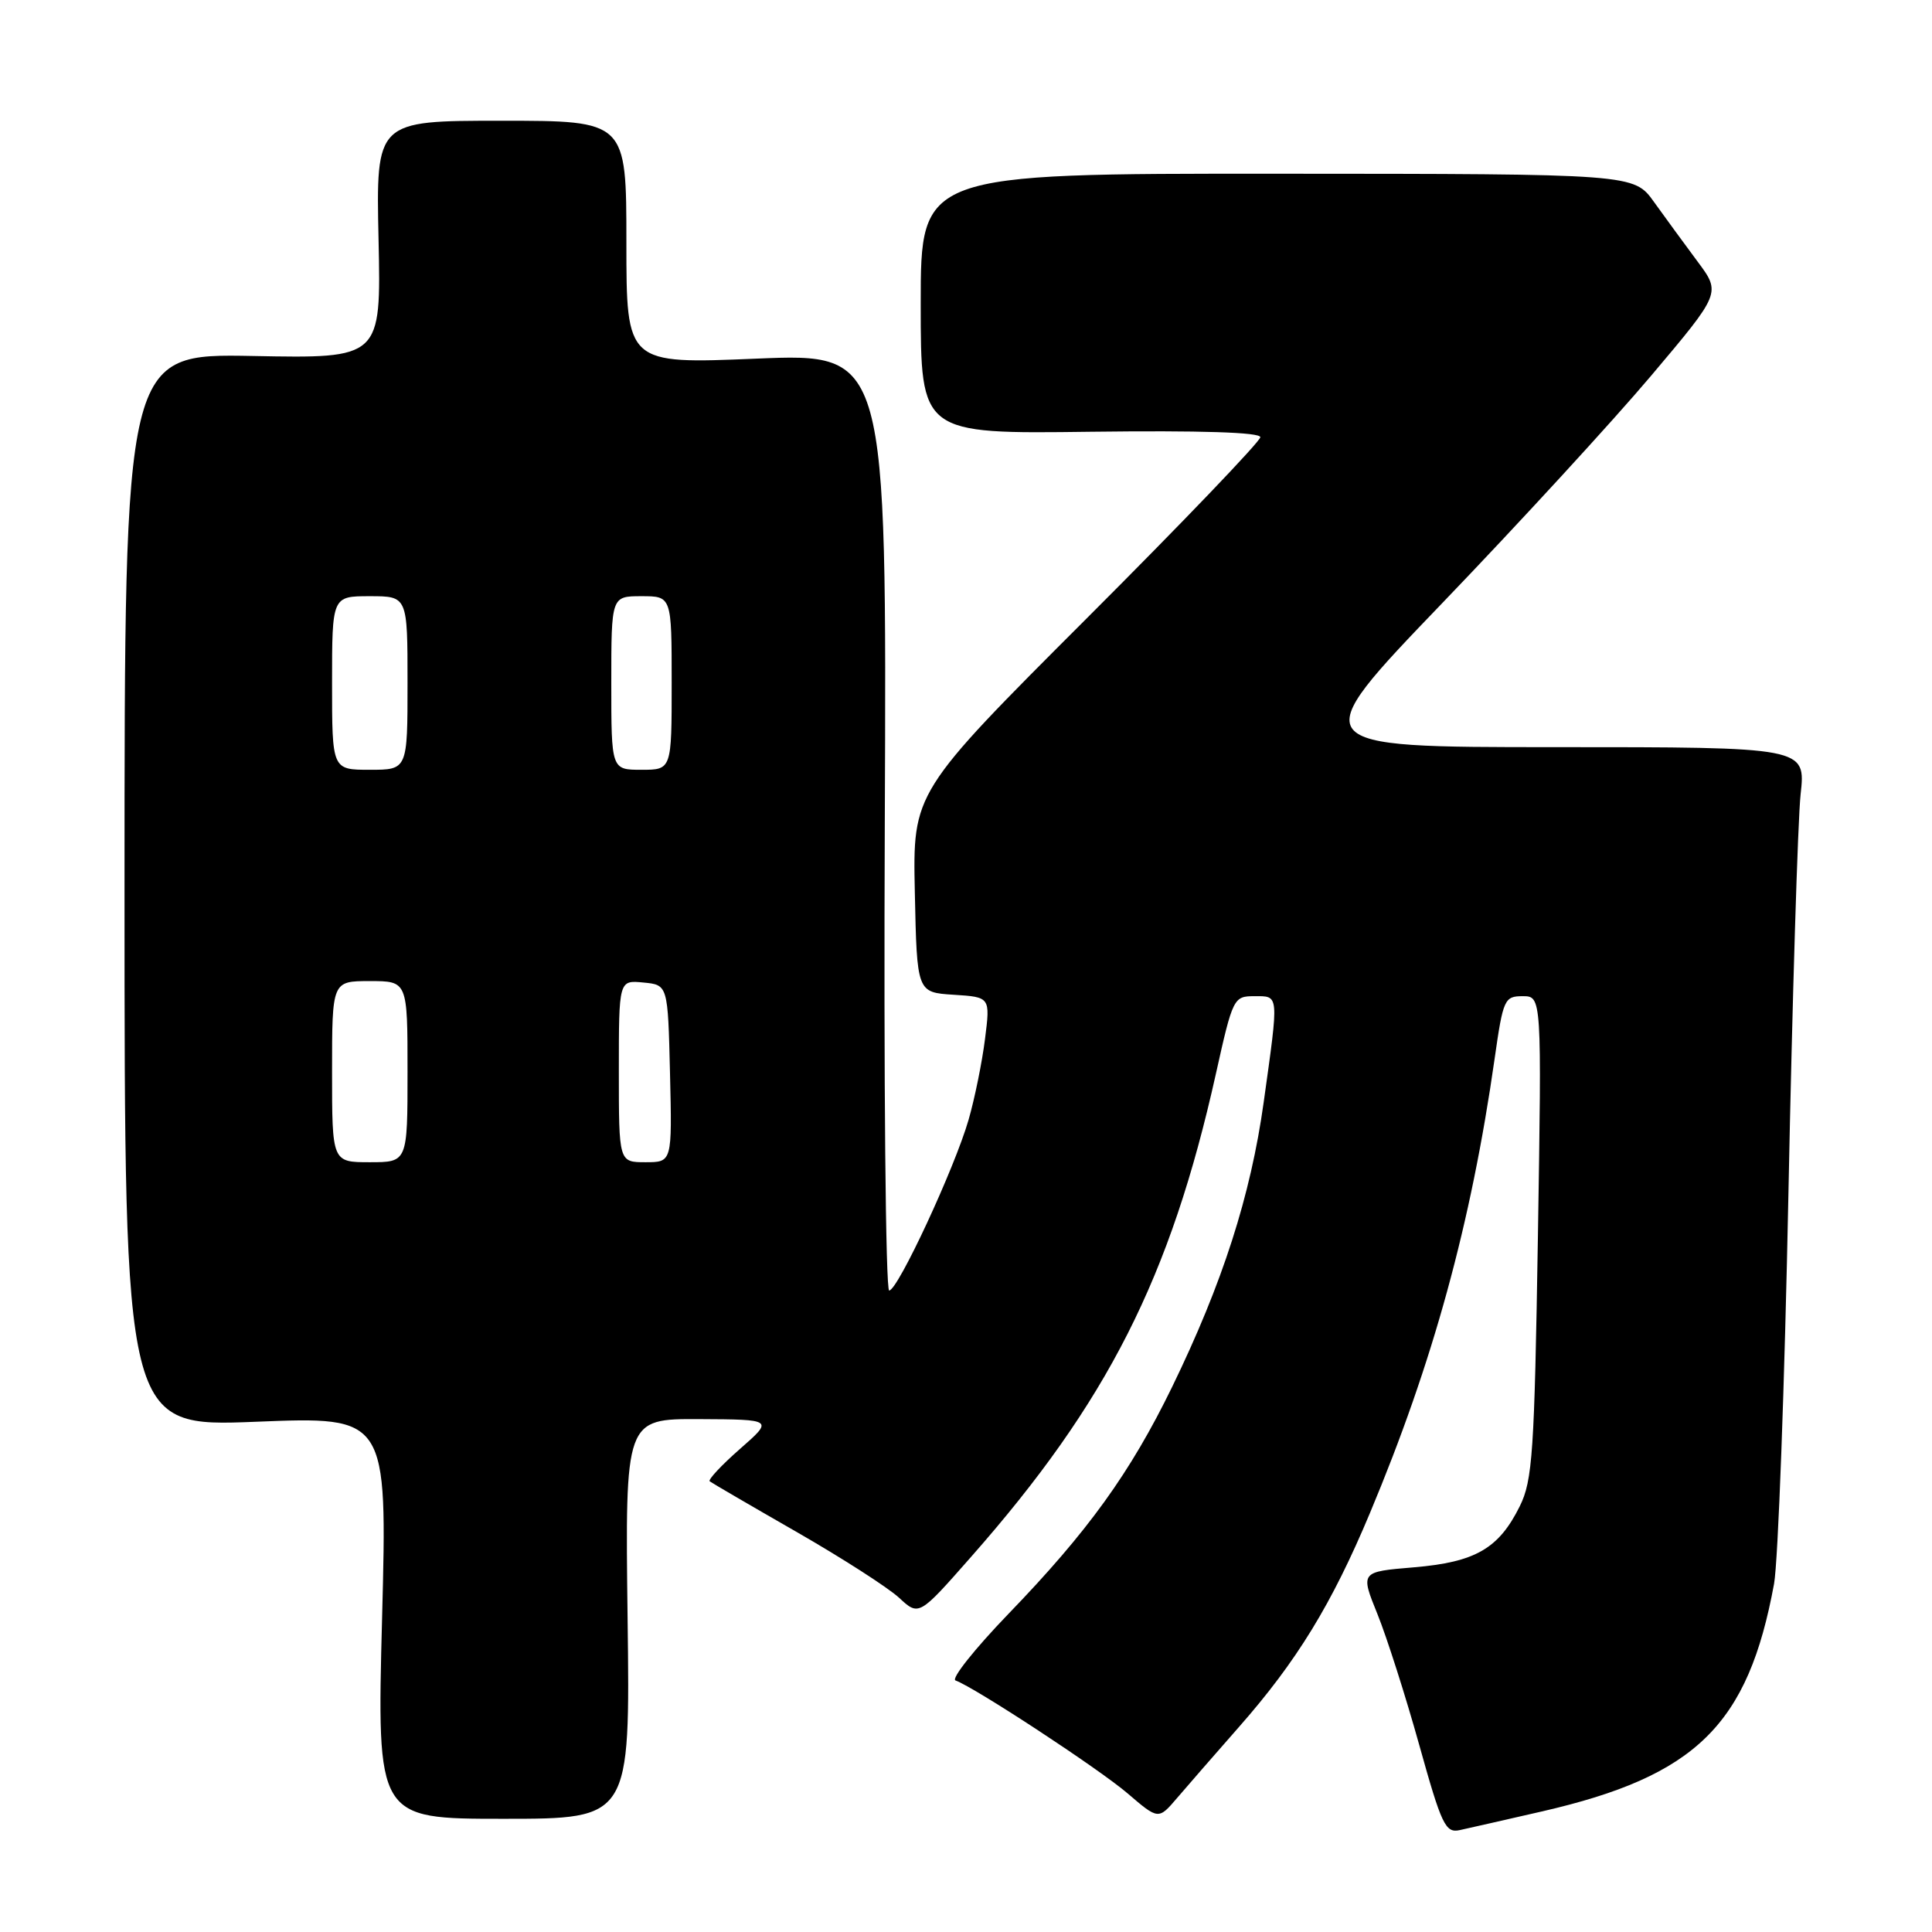 <?xml version="1.0" encoding="UTF-8" standalone="no"?>
<!DOCTYPE svg PUBLIC "-//W3C//DTD SVG 1.1//EN" "http://www.w3.org/Graphics/SVG/1.1/DTD/svg11.dtd" >
<svg xmlns="http://www.w3.org/2000/svg" xmlns:xlink="http://www.w3.org/1999/xlink" version="1.1" viewBox="0 0 256 256">
 <g >
 <path fill="currentColor"
d=" M 204.29 240.03 C 224.73 235.34 231.63 228.59 235.07 209.87 C 235.61 206.91 236.47 183.57 236.98 158.00 C 237.49 132.43 238.22 108.69 238.59 105.25 C 239.28 99.00 239.28 99.00 206.02 99.00 C 172.77 99.00 172.77 99.00 191.13 79.89 C 201.23 69.38 213.67 55.84 218.77 49.80 C 228.04 38.82 228.04 38.82 224.94 34.66 C 223.24 32.37 220.64 28.82 219.17 26.77 C 216.50 23.04 216.50 23.04 169.25 23.02 C 122.00 23.00 122.00 23.00 122.00 40.25 C 122.00 57.50 122.00 57.50 144.50 57.21 C 159.09 57.03 167.00 57.28 167.00 57.93 C 167.00 58.48 156.64 69.30 143.97 81.96 C 120.94 104.99 120.94 104.99 121.22 118.25 C 121.50 131.50 121.50 131.50 126.36 131.81 C 131.22 132.12 131.22 132.12 130.52 137.66 C 130.14 140.71 129.16 145.53 128.35 148.35 C 126.50 154.78 118.96 171.00 117.82 171.00 C 117.35 171.00 117.09 143.06 117.24 108.90 C 117.50 46.81 117.50 46.81 100.25 47.52 C 83.00 48.24 83.00 48.24 83.00 32.12 C 83.00 16.00 83.00 16.00 66.41 16.00 C 49.82 16.00 49.82 16.00 50.16 31.75 C 50.50 47.50 50.50 47.50 33.50 47.17 C 16.50 46.85 16.50 46.85 16.50 117.97 C 16.50 189.08 16.50 189.08 33.91 188.39 C 51.32 187.69 51.32 187.69 50.63 214.34 C 49.93 241.00 49.93 241.00 66.71 241.00 C 83.50 241.00 83.50 241.00 83.16 214.50 C 82.83 188.00 82.83 188.00 92.66 188.04 C 102.50 188.09 102.50 188.09 98.04 192.00 C 95.59 194.15 93.79 196.08 94.04 196.28 C 94.29 196.48 99.45 199.49 105.50 202.96 C 111.55 206.43 117.68 210.37 119.13 211.71 C 121.76 214.15 121.76 214.15 128.65 206.32 C 146.75 185.79 155.10 169.30 161.12 142.25 C 163.35 132.23 163.47 132.00 166.20 132.00 C 169.51 132.00 169.47 131.54 167.45 146.02 C 165.72 158.45 161.99 170.04 155.31 183.78 C 149.77 195.15 144.16 202.94 133.59 213.88 C 129.14 218.50 126.00 222.45 126.61 222.67 C 129.20 223.61 145.66 234.41 149.42 237.64 C 153.50 241.14 153.50 241.14 156.00 238.21 C 157.38 236.60 161.03 232.40 164.12 228.89 C 171.82 220.15 176.47 212.56 181.53 200.47 C 189.88 180.55 194.93 162.14 198.05 140.25 C 199.17 132.40 199.35 132.00 201.76 132.00 C 204.29 132.00 204.29 132.00 203.78 163.89 C 203.32 192.49 203.07 196.17 201.38 199.58 C 198.59 205.21 195.49 206.99 187.33 207.68 C 180.25 208.27 180.25 208.27 182.52 213.88 C 183.77 216.97 186.26 224.78 188.06 231.23 C 191.02 241.84 191.53 242.91 193.42 242.50 C 194.56 242.25 199.46 241.14 204.29 240.03 Z  M 44.00 142.00 C 44.00 130.00 44.00 130.00 49.00 130.00 C 54.00 130.00 54.00 130.00 54.00 142.00 C 54.00 154.00 54.00 154.00 49.00 154.00 C 44.00 154.00 44.00 154.00 44.00 142.00 Z  M 82.00 141.94 C 82.00 129.87 82.00 129.87 85.25 130.19 C 88.50 130.50 88.50 130.50 88.78 142.25 C 89.06 154.00 89.06 154.00 85.53 154.00 C 82.00 154.00 82.00 154.00 82.00 141.94 Z  M 44.00 90.50 C 44.00 79.00 44.00 79.00 49.00 79.00 C 54.00 79.00 54.00 79.00 54.00 90.50 C 54.00 102.00 54.00 102.00 49.00 102.00 C 44.00 102.00 44.00 102.00 44.00 90.50 Z  M 81.00 90.50 C 81.00 79.00 81.00 79.00 85.00 79.00 C 89.00 79.00 89.00 79.00 89.00 90.50 C 89.00 102.00 89.00 102.00 85.00 102.00 C 81.00 102.00 81.00 102.00 81.00 90.50 Z "/>
</g>
</svg>